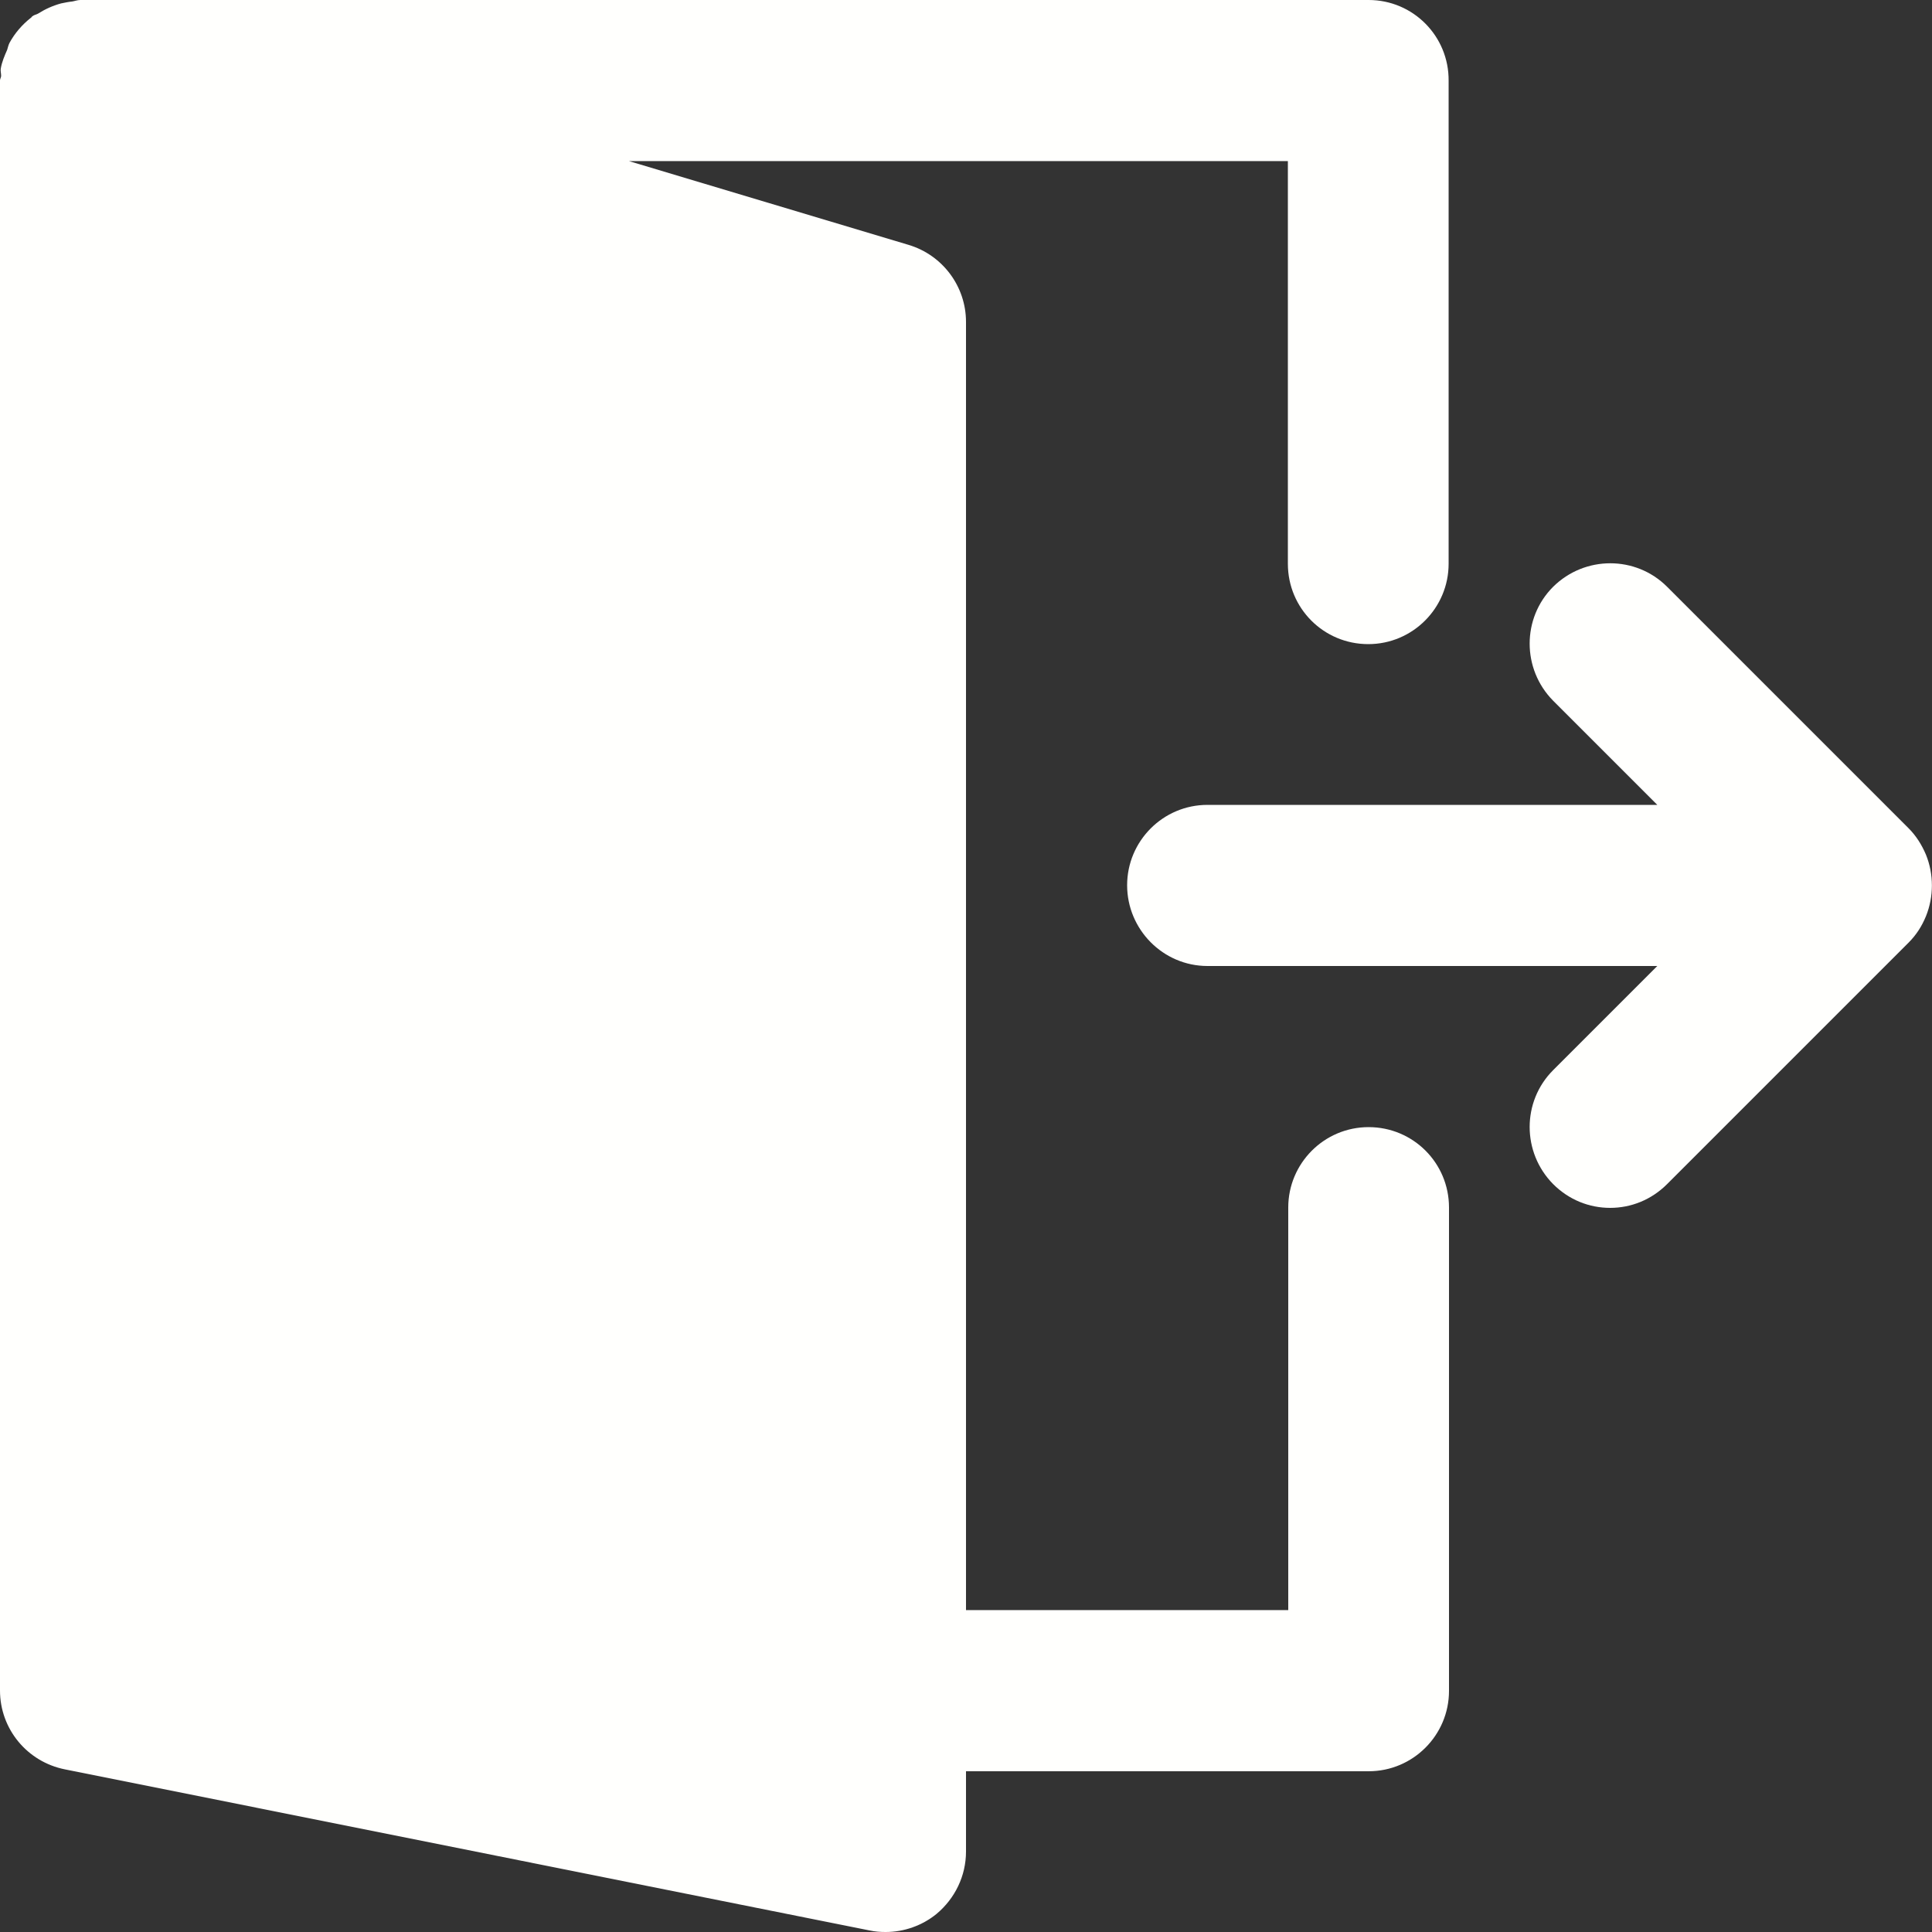 <?xml version="1.0" encoding="utf-8"?>
<!-- Generator: Adobe Illustrator 23.0.1, SVG Export Plug-In . SVG Version: 6.00 Build 0)  -->
<svg version="1.1" id="Capa_1" xmlns="http://www.w3.org/2000/svg" xmlns:xlink="http://www.w3.org/1999/xlink" x="0px" y="0px"
	 viewBox="0 0 512 512" style="enable-background:new 0 0 512 512;" xml:space="preserve">
<rect x="0" y="0" width="512" height="512" fill="#333333" stroke="none"/>
<style type="text/css">
	.st0{fill:#FFFFFD;}
</style>
<g>
	<g>
		<g>
			<path class="st0" d="M510.4,226.5c-1.1-2.6-2.6-5-4.6-7l-64-64c-8.3-8.3-21.8-8.3-30.2,0c-8.3,8.3-8.3,21.8,0,30.2l27.6,27.6H320
				c-11.8,0-21.3,9.6-21.3,21.3S308.2,256,320,256h119.2l-27.6,27.6c-8.3,8.3-8.3,21.8,0,30.2c4.2,4.2,9.6,6.3,15.1,6.3
				s10.9-2.1,15.1-6.3l64-64c2-2,3.5-4.3,4.6-7C512.5,237.6,512.5,231.7,510.4,226.5z"/>
			<path class="st0" d="M362.7,298.7c-11.8,0-21.3,9.6-21.3,21.3v106.7H256V85.3c0-9.4-6.2-17.7-15.2-20.4l-74.1-22.2h174.6v106.7
				c0,11.8,9.5,21.3,21.3,21.3s21.3-9.6,21.3-21.3v-128C384,9.6,374.5,0,362.7,0H21.3c-0.8,0-1.5,0.3-2.2,0.4
				c-1,0.1-1.9,0.3-2.9,0.5C14,1.5,12,2.4,10.1,3.6c-0.5,0.3-1,0.3-1.5,0.7C8.4,4.4,8.4,4.6,8.2,4.7c-2.3,1.8-4.3,4.1-5.7,6.7
				c-0.3,0.6-0.4,1.2-0.6,1.8c-0.7,1.6-1.4,3.2-1.7,5c-0.1,0.6,0.1,1.2,0.1,1.9c0,0.4-0.3,0.8-0.3,1.2V448
				c0,10.2,7.2,18.9,17.2,20.9l213.3,42.7c1.4,0.3,2.8,0.4,4.2,0.4c4.9,0,9.7-1.7,13.5-4.8c4.9-4.1,7.8-10.1,7.8-16.5v-21.3h106.7
				c11.8,0,21.3-9.6,21.3-21.3V320C384,308.2,374.5,298.7,362.7,298.7z"/>
		</g>
	</g>
</g>
</svg>
